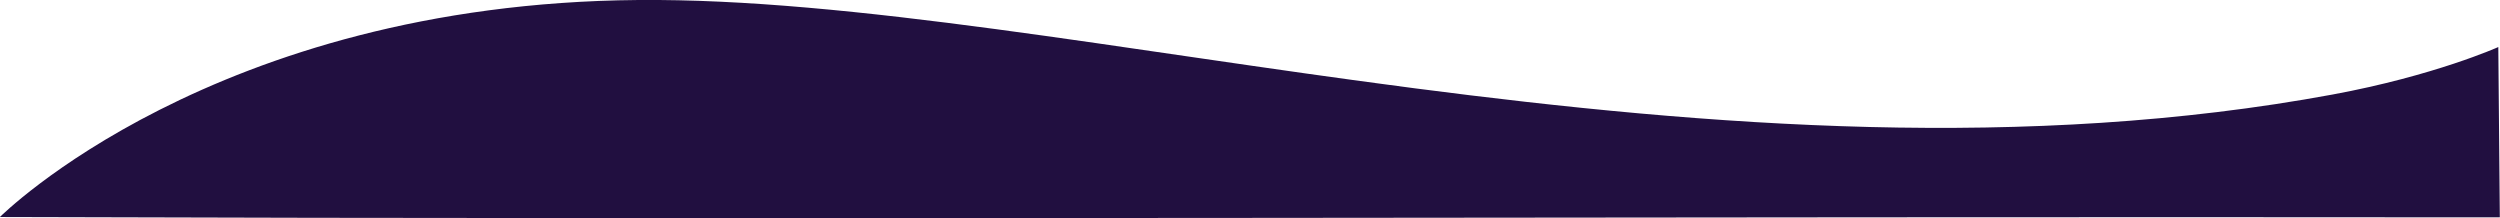 <?xml version="1.0" encoding="UTF-8" standalone="no"?>
<svg
   xmlns:dc="http://purl.org/dc/elements/1.1/"
   xmlns:cc="http://creativecommons.org/ns#"
   xmlns:rdf="http://www.w3.org/1999/02/22-rdf-syntax-ns#"
   xmlns:svg="http://www.w3.org/2000/svg"
   xmlns="http://www.w3.org/2000/svg"
   xmlns:sodipodi="http://sodipodi.sourceforge.net/DTD/sodipodi-0.dtd"
   xmlns:inkscape="http://www.inkscape.org/namespaces/inkscape"
   width="321.999mm"
   height="28.107mm"
   viewBox="0 0 321.999 28.107"
   version="1.1"
   id="svg7962"
   inkscape:version="1.0 (4035a4fb49, 2020-05-01)"
   sodipodi:docname="cut2.svg">
  <defs
     id="defs7956">
    <clipPath
       clipPathUnits="userSpaceOnUse"
       id="clipPath5068">
      <path
         d="m 660.32,94.88 h 26.72 v 0.48 h -26.72 z"
         clip-rule="evenodd"
         id="path5066" />
    </clipPath>
    <clipPath
       clipPathUnits="userSpaceOnUse"
       id="clipPath5074">
      <path
         d="m 660.32,94.88 h 26.88 v 0.64 h -26.88 z"
         clip-rule="evenodd"
         id="path5072" />
    </clipPath>
    <clipPath
       clipPathUnits="userSpaceOnUse"
       id="clipPath5086">
      <path
         d="m 630.88,95.36 h 28 V 108 h -28 z"
         clip-rule="evenodd"
         id="path5084" />
    </clipPath>
    <clipPath
       clipPathUnits="userSpaceOnUse"
       id="clipPath5092">
      <path
         d="m 630.88,95.36 h 28.16 V 108.16 H 630.88 Z"
         clip-rule="evenodd"
         id="path5090" />
    </clipPath>
    <clipPath
       clipPathUnits="userSpaceOnUse"
       id="clipPath5104">
      <path
         d="m 660.32,95.36 h 26.72 V 108 h -26.72 z"
         clip-rule="evenodd"
         id="path5102" />
    </clipPath>
    <clipPath
       clipPathUnits="userSpaceOnUse"
       id="clipPath5110">
      <path
         d="m 660.32,95.36 h 26.88 V 108.16 h -26.88 z"
         clip-rule="evenodd"
         id="path5108" />
    </clipPath>
    <clipPath
       clipPathUnits="userSpaceOnUse"
       id="clipPath5122">
      <path
         d="m 688.48,95.36 h 20 V 108 h -20 z"
         clip-rule="evenodd"
         id="path5120" />
    </clipPath>
    <clipPath
       clipPathUnits="userSpaceOnUse"
       id="clipPath5128">
      <path
         d="m 688.48,95.36 h 20.16 V 108.16 h -20.16 z"
         clip-rule="evenodd"
         id="path5126" />
    </clipPath>
    <clipPath
       clipPathUnits="userSpaceOnUse"
       id="clipPath5140">
      <path
         d="m 630.88,108 h 28 v 16.48 h -28 z"
         clip-rule="evenodd"
         id="path5138" />
    </clipPath>
    <clipPath
       clipPathUnits="userSpaceOnUse"
       id="clipPath5146">
      <path
         d="m 630.88,108 h 28.16 v 16.64 H 630.88 Z"
         clip-rule="evenodd"
         id="path5144" />
    </clipPath>
    <clipPath
       clipPathUnits="userSpaceOnUse"
       id="clipPath5158">
      <path
         d="m 660.32,108 h 26.72 v 16.48 h -26.72 z"
         clip-rule="evenodd"
         id="path5156" />
    </clipPath>
    <clipPath
       clipPathUnits="userSpaceOnUse"
       id="clipPath5164">
      <path
         d="m 660.32,108 h 26.88 v 16.64 h -26.88 z"
         clip-rule="evenodd"
         id="path5162" />
    </clipPath>
    <clipPath
       clipPathUnits="userSpaceOnUse"
       id="clipPath5176">
      <path
         d="m 688.48,108 h 28 v 16.48 h -28 z"
         clip-rule="evenodd"
         id="path5174" />
    </clipPath>
    <clipPath
       clipPathUnits="userSpaceOnUse"
       id="clipPath5182">
      <path
         d="m 688.48,108 h 28.16 v 16.64 h -28.16 z"
         clip-rule="evenodd"
         id="path5180" />
    </clipPath>
    <clipPath
       clipPathUnits="userSpaceOnUse"
       id="clipPath5194">
      <path
         d="m 638.88,124.48 h 20 v 12.64 h -20 z"
         clip-rule="evenodd"
         id="path5192" />
    </clipPath>
    <clipPath
       clipPathUnits="userSpaceOnUse"
       id="clipPath5200">
      <path
         d="m 638.88,124.48 h 20.16 v 12.8 H 638.88 Z"
         clip-rule="evenodd"
         id="path5198" />
    </clipPath>
    <clipPath
       clipPathUnits="userSpaceOnUse"
       id="clipPath5212">
      <path
         d="m 660.32,124.48 h 26.72 v 12.64 h -26.72 z"
         clip-rule="evenodd"
         id="path5210" />
    </clipPath>
    <clipPath
       clipPathUnits="userSpaceOnUse"
       id="clipPath5218">
      <path
         d="m 660.32,124.48 h 26.88 v 12.8 h -26.88 z"
         clip-rule="evenodd"
         id="path5216" />
    </clipPath>
    <clipPath
       clipPathUnits="userSpaceOnUse"
       id="clipPath5230">
      <path
         d="m 688.48,124.48 h 28 v 12.64 h -28 z"
         clip-rule="evenodd"
         id="path5228" />
    </clipPath>
    <clipPath
       clipPathUnits="userSpaceOnUse"
       id="clipPath5236">
      <path
         d="m 688.48,124.48 h 28.16 v 12.8 h -28.16 z"
         clip-rule="evenodd"
         id="path5234" />
    </clipPath>
    <clipPath
       clipPathUnits="userSpaceOnUse"
       id="clipPath5248">
      <path
         d="m 660.32,137.12 h 26.72 v 0.64 h -26.72 z"
         clip-rule="evenodd"
         id="path5246" />
    </clipPath>
    <clipPath
       clipPathUnits="userSpaceOnUse"
       id="clipPath5254">
      <path
         d="m 660.32,137.12 h 26.88 v 0.64 h -26.88 z"
         clip-rule="evenodd"
         id="path5252" />
    </clipPath>
    <clipPath
       clipPathUnits="userSpaceOnUse"
       id="clipPath5266">
      <path
         d="M 592.48,984.16 H 715.84 V 1107.52 H 592.48 Z"
         clip-rule="evenodd"
         id="path5264" />
    </clipPath>
    <clipPath
       clipPathUnits="userSpaceOnUse"
       id="clipPath5272">
      <path
         d="M 592.48,984.16 H 716 V 1107.68 H 592.48 Z"
         clip-rule="evenodd"
         id="path5270" />
    </clipPath>
  </defs>
  <sodipodi:namedview
     showguides="false"
     id="base"
     pagecolor="#ffffff"
     bordercolor="#666666"
     borderopacity="1.0"
     inkscape:pageopacity="0.0"
     inkscape:pageshadow="2"
     inkscape:zoom="0.5"
     inkscape:cx="756.8219"
     inkscape:cy="13.330462"
     inkscape:document-units="mm"
     inkscape:current-layer="g8848"
     inkscape:document-rotation="0"
     showgrid="false"
     inkscape:window-width="1366"
     inkscape:window-height="705"
     inkscape:window-x="-8"
     inkscape:window-y="-8"
     inkscape:window-maximized="1" />
  <g
     inkscape:label="Layer 1"
     inkscape:groupmode="layer"
     id="layer1"
     transform="translate(-264.353,-95.071)">
    <g
       id="g8848"
       transform="matrix(2.34,0,0,2.34,-316.125,-166.961)">
      <path
         d="m 347.784,171.33 c -25.722,29.507 -106.909,35.545 -137.549,36.778 h 137.549 z"
         style="fill:#210f40;fill-opacity:1;stroke:none;stroke-width:0.094px;stroke-linecap:butt;stroke-linejoin:miter;stroke-opacity:1"
         id="path2338" />
      <path
         sodipodi:nodetypes="cssccc"
         id="path2350"
         d="m 248.062,123.925 c 0,0 11.72,-11.746 35.126,-11.945 23.406,-0.199 59.558,11.432 93.269,5.203 5.615,-1.037 9.124,-2.614 9.124,-2.614 l 0.083,9.375 c -45.868,-0.051 -91.736,0.137 -137.603,-0.019 z"
         style="fill:#210f40;fill-opacity:1;stroke:none;stroke-width:0.101px;stroke-linecap:butt;stroke-linejoin:miter;stroke-opacity:1" />
      <rect
         y="83.989"
         x="248.225"
         height="23.3"
         width="91.372"
         id="rect2356"
         style="fill:#000000;fill-opacity:0;stroke:none;stroke-width:0.113" />
    </g>
  </g>
</svg>
